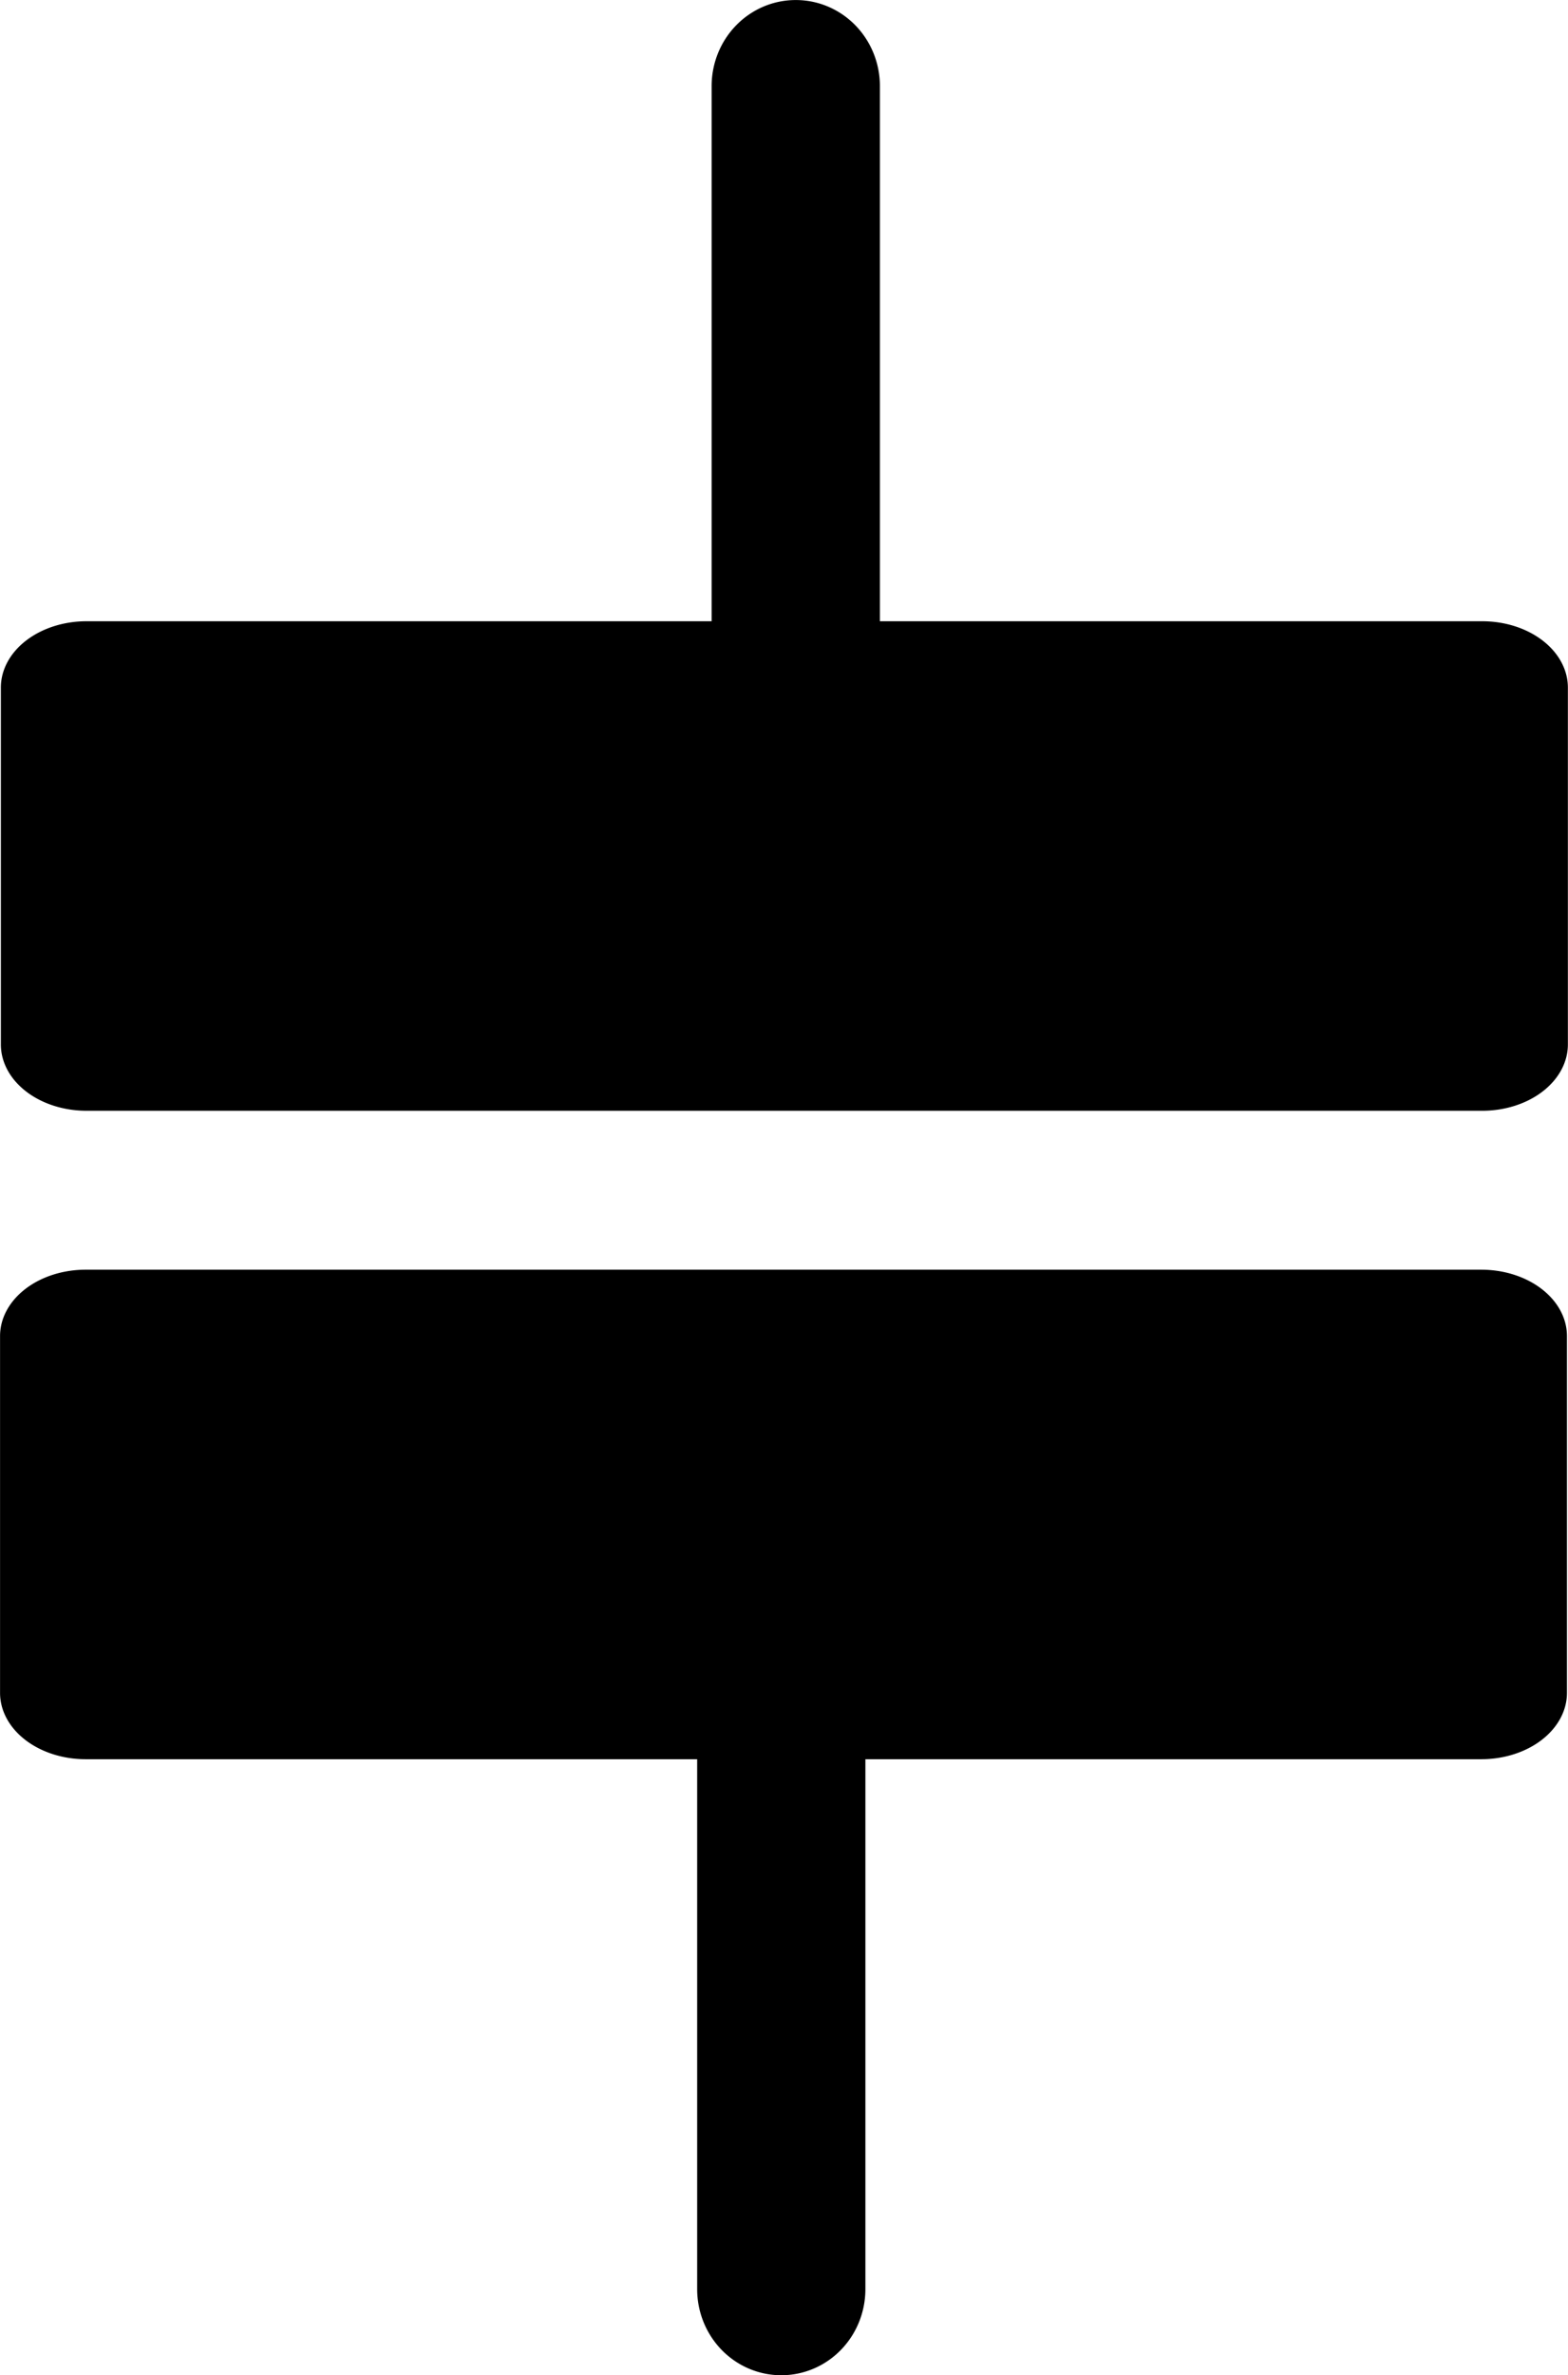 <svg width="5.534mm" height="8.377mm" version="1.2" viewBox="0 0 130.71 197.89" xmlns="http://www.w3.org/2000/svg">
 <g transform="translate(131.02 125.51)">
  <g transform="matrix(6.665 0 0 5.16 -65.634 -53.364)">
   <g>
    <path d="m0.141-13.981a1.051 1.389 0 0 0-1.051 1.391v8.639h-7.821a1.071 1.071 0 0 0-1.07 1.072v5.76a1.071 1.071 0 0 0 1.07 1.072h17.461a1.071 1.071 0 0 0 1.071-1.072v-5.76a1.071 1.071 0 0 0-1.071-1.072h-7.535v-8.639a1.051 1.389 0 0 0-1.053-1.391z"/>
   </g>
  </g>
  <g transform="matrix(0 -8.444 8.25 0 -65.892 -56.389)">
   <path d="m-4.342-7.029a0.655 0.865 0 0 0-0.653-0.866h-3.522a0.655 0.865 0 0 0-0.655 0.866v6.179h-5.229a0.849 0.849 0 0 0-0.849 0.851 0.849 0.849 0 0 0 0.849 0.849h5.229v6.226a0.655 0.865 0 0 0 0.655 0.864h3.522a0.655 0.865 0 0 0 0.653-0.864z"/>
  </g>
  <g transform="matrix(6.665 0 0 5.16 132.65 32.067)"></g>
 </g>
</svg>
